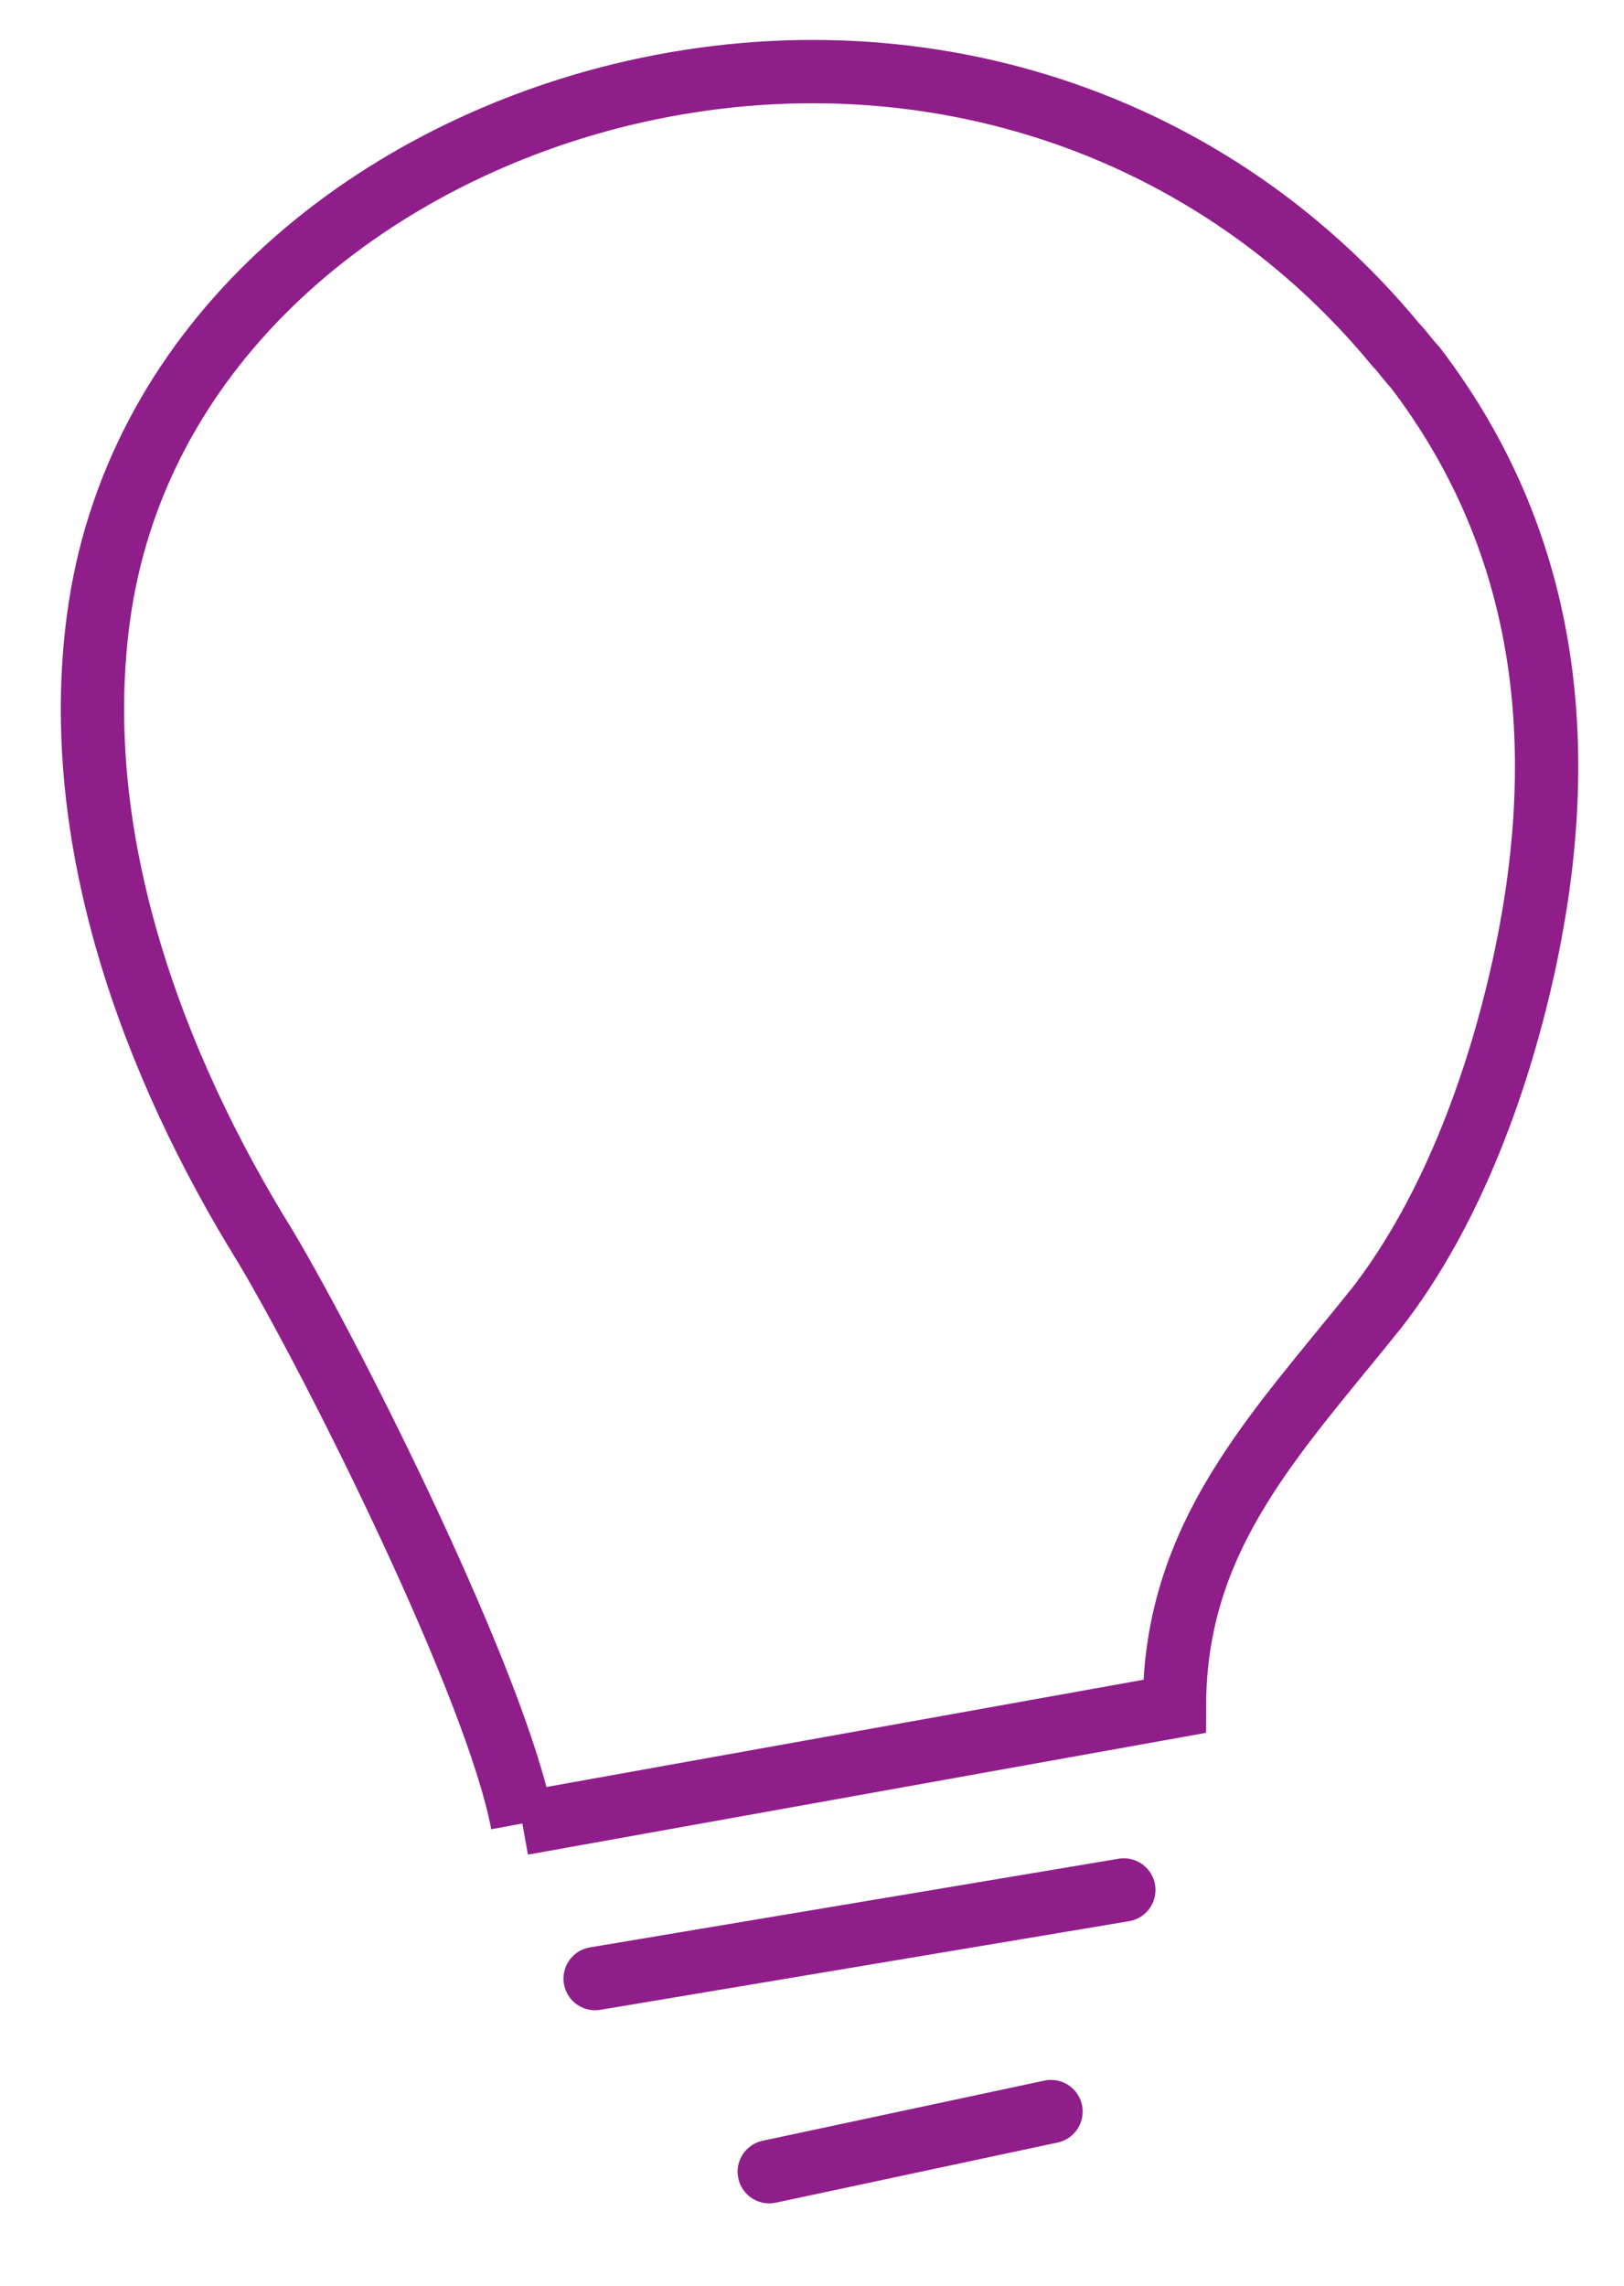 <?xml version="1.0" encoding="utf-8"?>
<!-- Generator: Adobe Illustrator 23.0.1, SVG Export Plug-In . SVG Version: 6.00 Build 0)  -->
<svg version="1.1" id="Layer_1" xmlns="http://www.w3.org/2000/svg" xmlns:xlink="http://www.w3.org/1999/xlink" x="0px" y="0px"
	 viewBox="0 0 51.3 72.2" style="enable-background:new 0 0 51.3 72.2;" xml:space="preserve">
<style type="text/css">
	.st0{fill:none;stroke:#8F1E8B;stroke-width:2;stroke-miterlimit:10;}
	.st1{fill:none;stroke:#8F1E8B;stroke-width:2;stroke-linecap:round;stroke-linejoin:round;stroke-miterlimit:10;}
</style>
<g>
	<path class="st0" d="M16.5,57.6l20.6-3.7c0-5.4,3.2-8.6,6.4-12.6c2.4-3.1,3.9-7.3,4.7-11.1c1.4-6.7,0.7-13.1-3.5-18.6
		c-0.2-0.2-0.4-0.5-0.6-0.7C38,3.5,28.4,0.7,19.2,3.1c-8,2.1-15,8-16.1,16.5c-0.9,6.9,1.7,14,5.3,19.8
		C10.6,43.1,15.7,53.3,16.5,57.6"/>
	<line class="st1" x1="18.8" y1="62.5" x2="35.5" y2="59.7"/>
	<line class="st1" x1="24.3" y1="68.6" x2="33.2" y2="66.7"/>
</g>
</svg>
